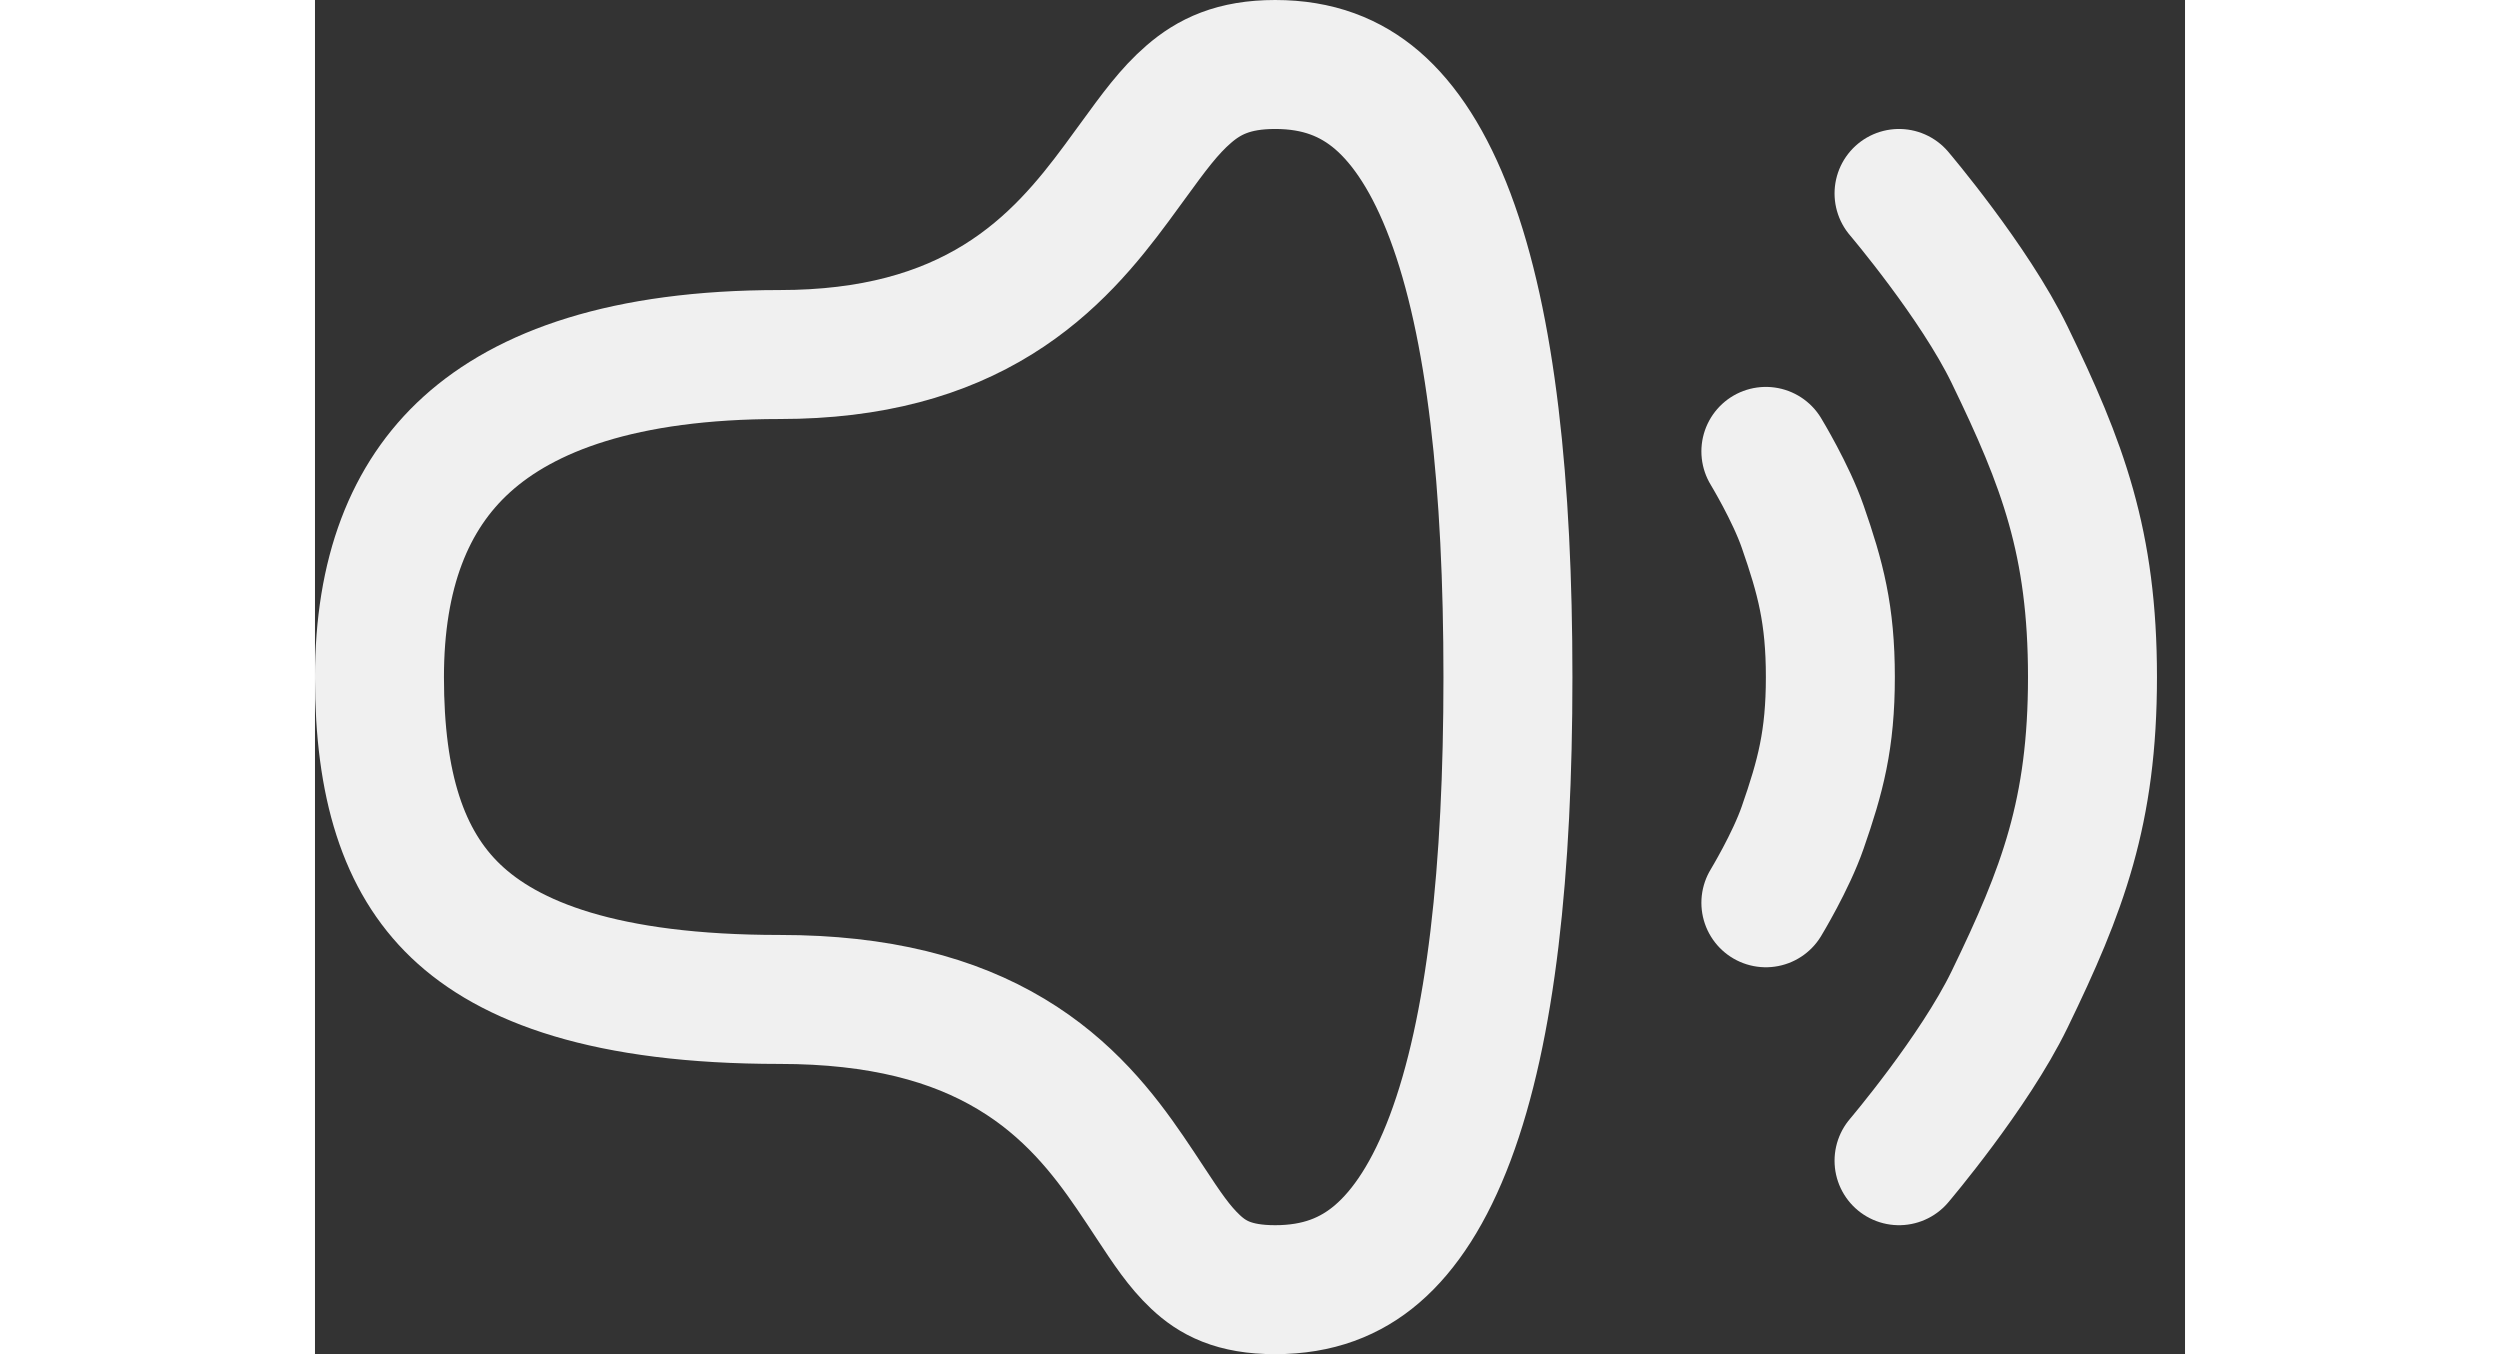 <svg width="24" height="13" viewBox="0 0 29 21" fill="none" xmlns="http://www.w3.org/2000/svg">
<rect x="0" y="0" width="29" height="21" fill="#333333" stroke="none"/>
<path d="M7.207 15.499C4.503 15.499 3.01 14.919 2.182 14.127C1.368 13.348 1 12.175 1 10.502C1 8.896 1.46 7.701 2.354 6.892C3.265 6.067 4.786 5.498 7.207 5.498C8.644 5.498 9.729 5.179 10.591 4.645C11.439 4.12 11.995 3.43 12.429 2.844C12.519 2.722 12.602 2.608 12.68 2.501C13.007 2.052 13.245 1.724 13.551 1.46C13.864 1.19 14.242 1 14.89 1C15.557 1 16.06 1.202 16.472 1.555C16.903 1.926 17.288 2.511 17.604 3.351C18.242 5.05 18.5 7.525 18.5 10.502C18.5 13.478 18.242 15.952 17.604 17.65C17.288 18.49 16.903 19.075 16.472 19.445C16.06 19.799 15.557 20 14.89 20C14.246 20 13.915 19.814 13.655 19.569C13.4 19.329 13.214 19.047 12.951 18.648C12.86 18.509 12.759 18.356 12.643 18.186C12.23 17.581 11.683 16.877 10.794 16.345C9.901 15.809 8.752 15.499 7.207 15.499Z" stroke="#F0F0F0" stroke-width="2"/>
<path d="M24.565 3C24.565 3 25.732 4.373 26.279 5.5C27.105 7.202 27.565 8.415 27.565 10.5C27.565 12.585 27.105 13.798 26.279 15.5C25.732 16.627 24.565 18 24.565 18" stroke="#F0F0F0" stroke-width="2" stroke-linecap="round" stroke-linejoin="round"/>
<path d="M22.5 7C22.5 7 22.889 7.641 23.071 8.167C23.347 8.961 23.5 9.527 23.5 10.5C23.5 11.473 23.347 12.039 23.071 12.833C22.889 13.359 22.5 14 22.5 14" stroke="#F0F0F0" stroke-width="2" stroke-linecap="round" stroke-linejoin="round"/>
</svg>
